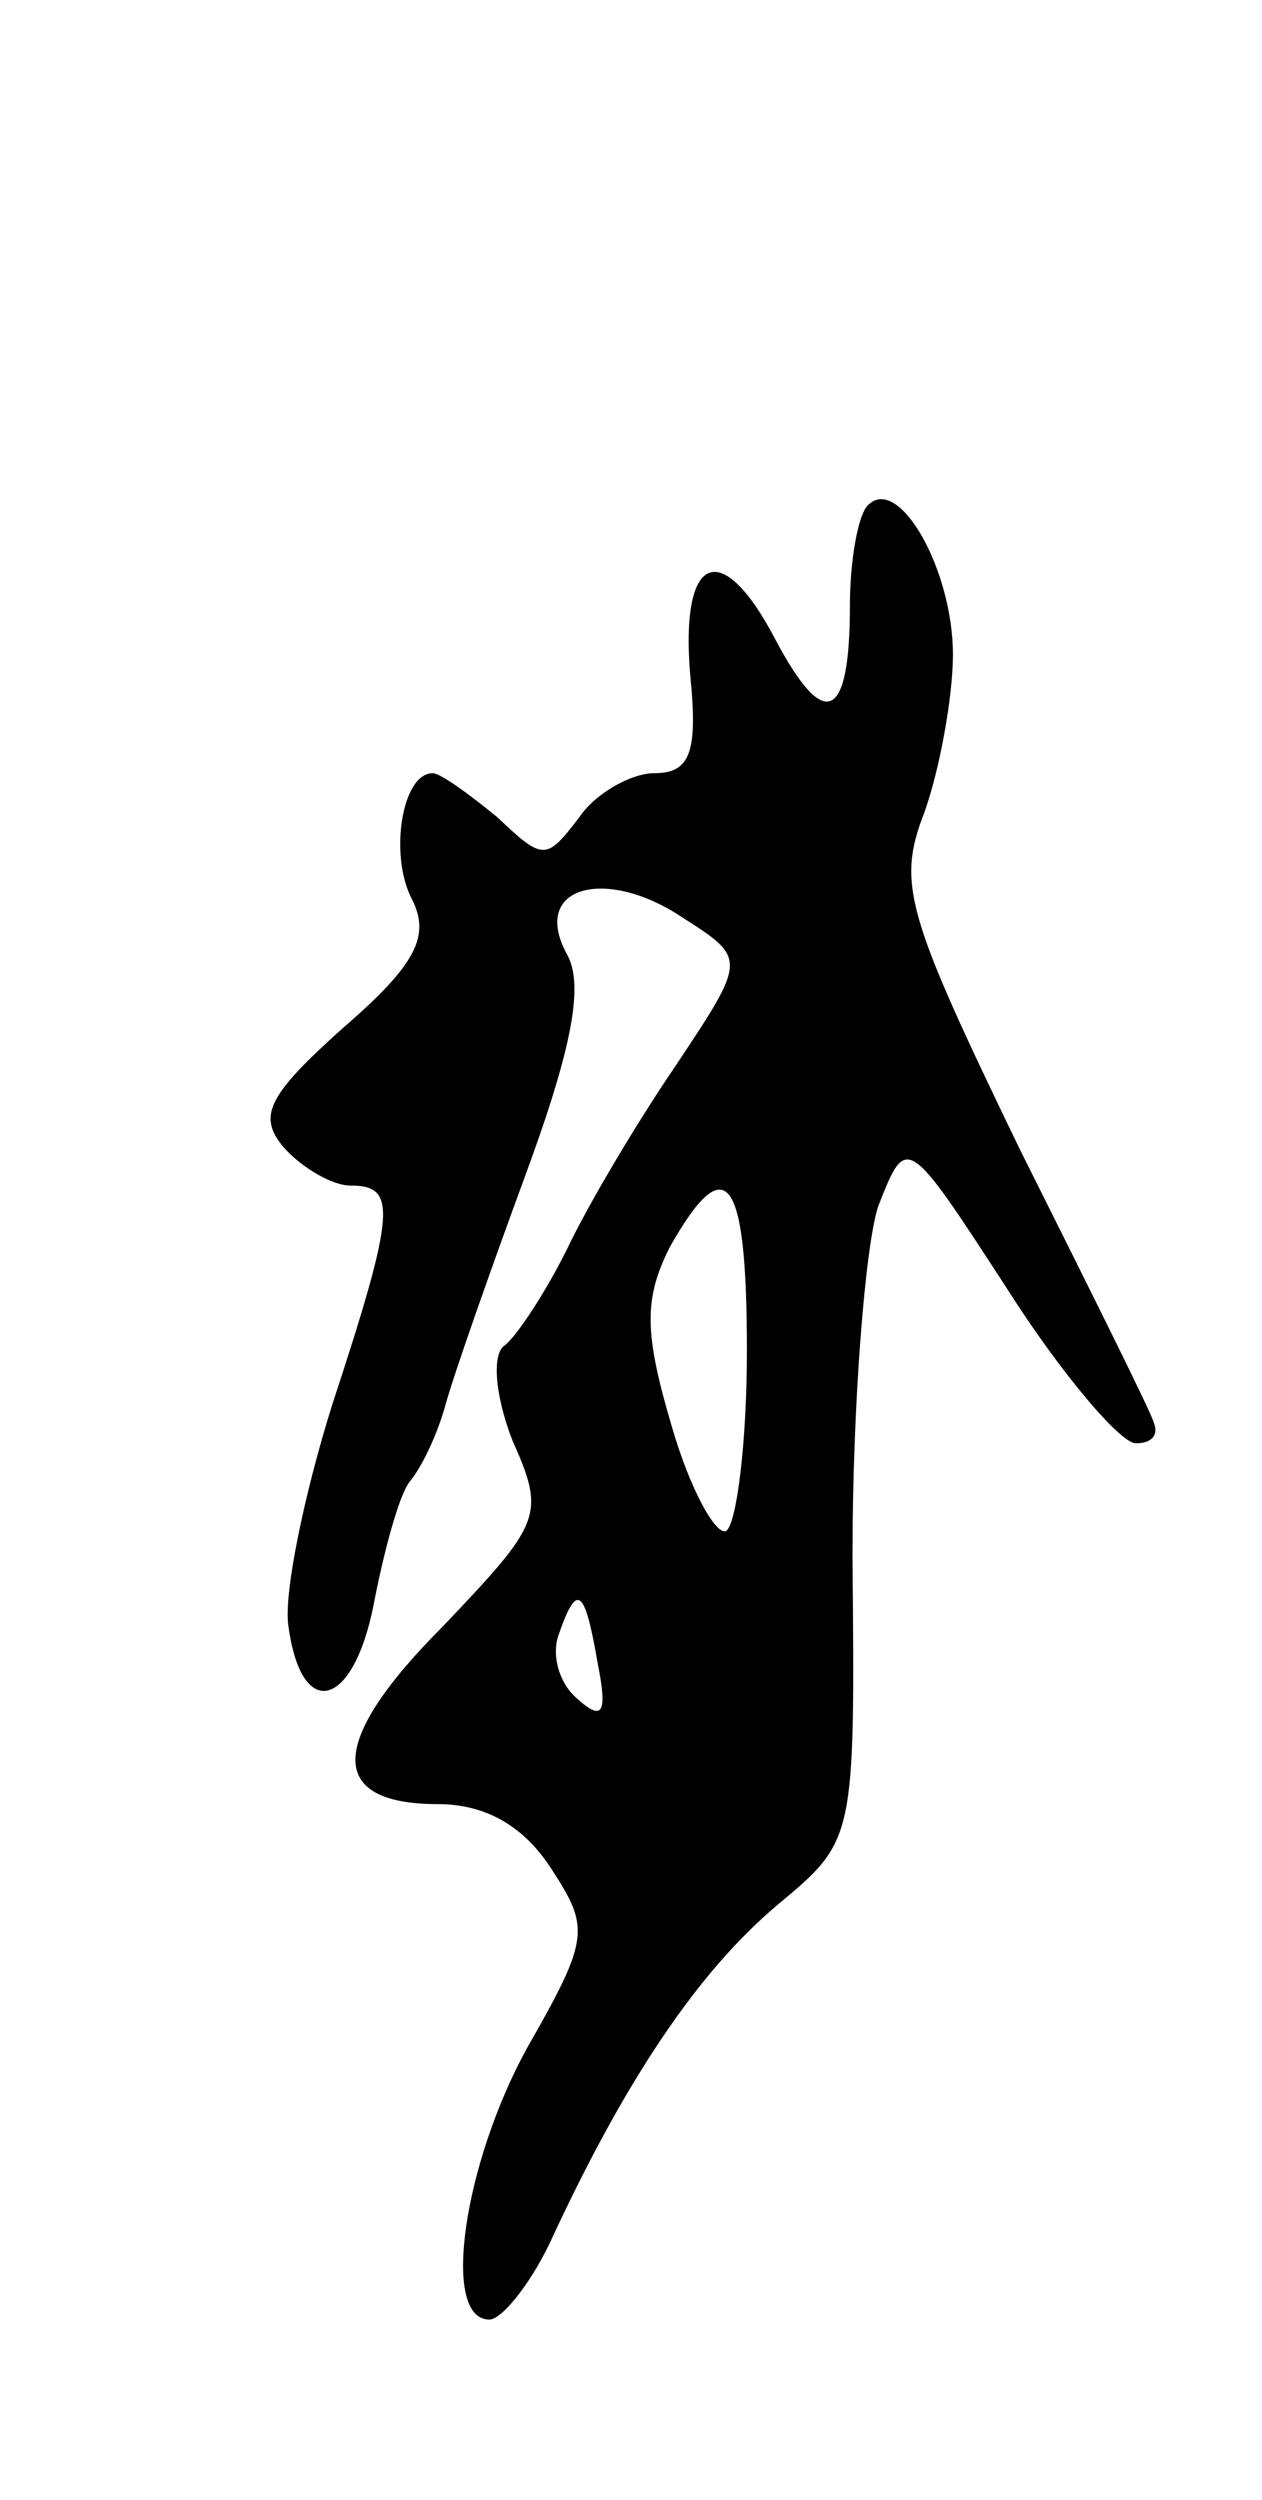 <svg version="1.0" xmlns="http://www.w3.org/2000/svg"
 width="49pt" height="97pt" viewBox="0 0 49 97"
 preserveAspectRatio="xMidYMid meet">
<g transform="translate(0,97) scale(0.1,-0.1)"
fill="#000000" stroke="none">
<path d="M337 774 c-4 -4 -7 -22 -7 -39 0 -45 -10 -49 -29 -13 -21 40 -37 33
-33 -14 3 -30 0 -38 -14 -38 -9 0 -23 -8 -29 -17 -13 -17 -14 -17 -32 0 -11 9
-22 17 -25 17 -12 0 -17 -32 -8 -49 7 -14 2 -25 -27 -50 -29 -26 -33 -34 -23
-46 7 -8 19 -15 26 -15 18 0 18 -9 -7 -85 -11 -35 -19 -74 -17 -86 5 -37 25
-32 33 8 4 21 10 43 14 48 5 6 11 19 14 30 3 11 17 51 31 89 18 49 23 74 16
86 -14 26 15 34 45 14 25 -16 25 -16 -3 -58 -15 -22 -34 -54 -42 -71 -8 -16
-19 -33 -24 -37 -5 -3 -4 -19 3 -37 13 -29 11 -32 -27 -72 -45 -45 -45 -69 -2
-69 18 0 33 -8 44 -25 15 -23 15 -27 -9 -69 -25 -45 -34 -106 -15 -106 5 0 17
15 25 33 28 60 56 102 87 128 30 25 30 25 29 135 0 60 5 121 10 136 11 28 11
28 50 -32 21 -33 44 -60 50 -60 6 0 9 3 7 8 -1 4 -25 52 -52 106 -44 91 -48
103 -37 131 6 17 11 45 11 61 0 33 -21 70 -33 58z m-47 -328 c0 -36 -4 -67 -8
-70 -4 -2 -14 16 -21 40 -11 37 -11 50 -1 70 22 39 30 28 30 -40z m-58 -121
c4 -20 2 -23 -8 -14 -7 6 -10 17 -7 25 7 20 10 18 15 -11z"/>
</g>
</svg>
